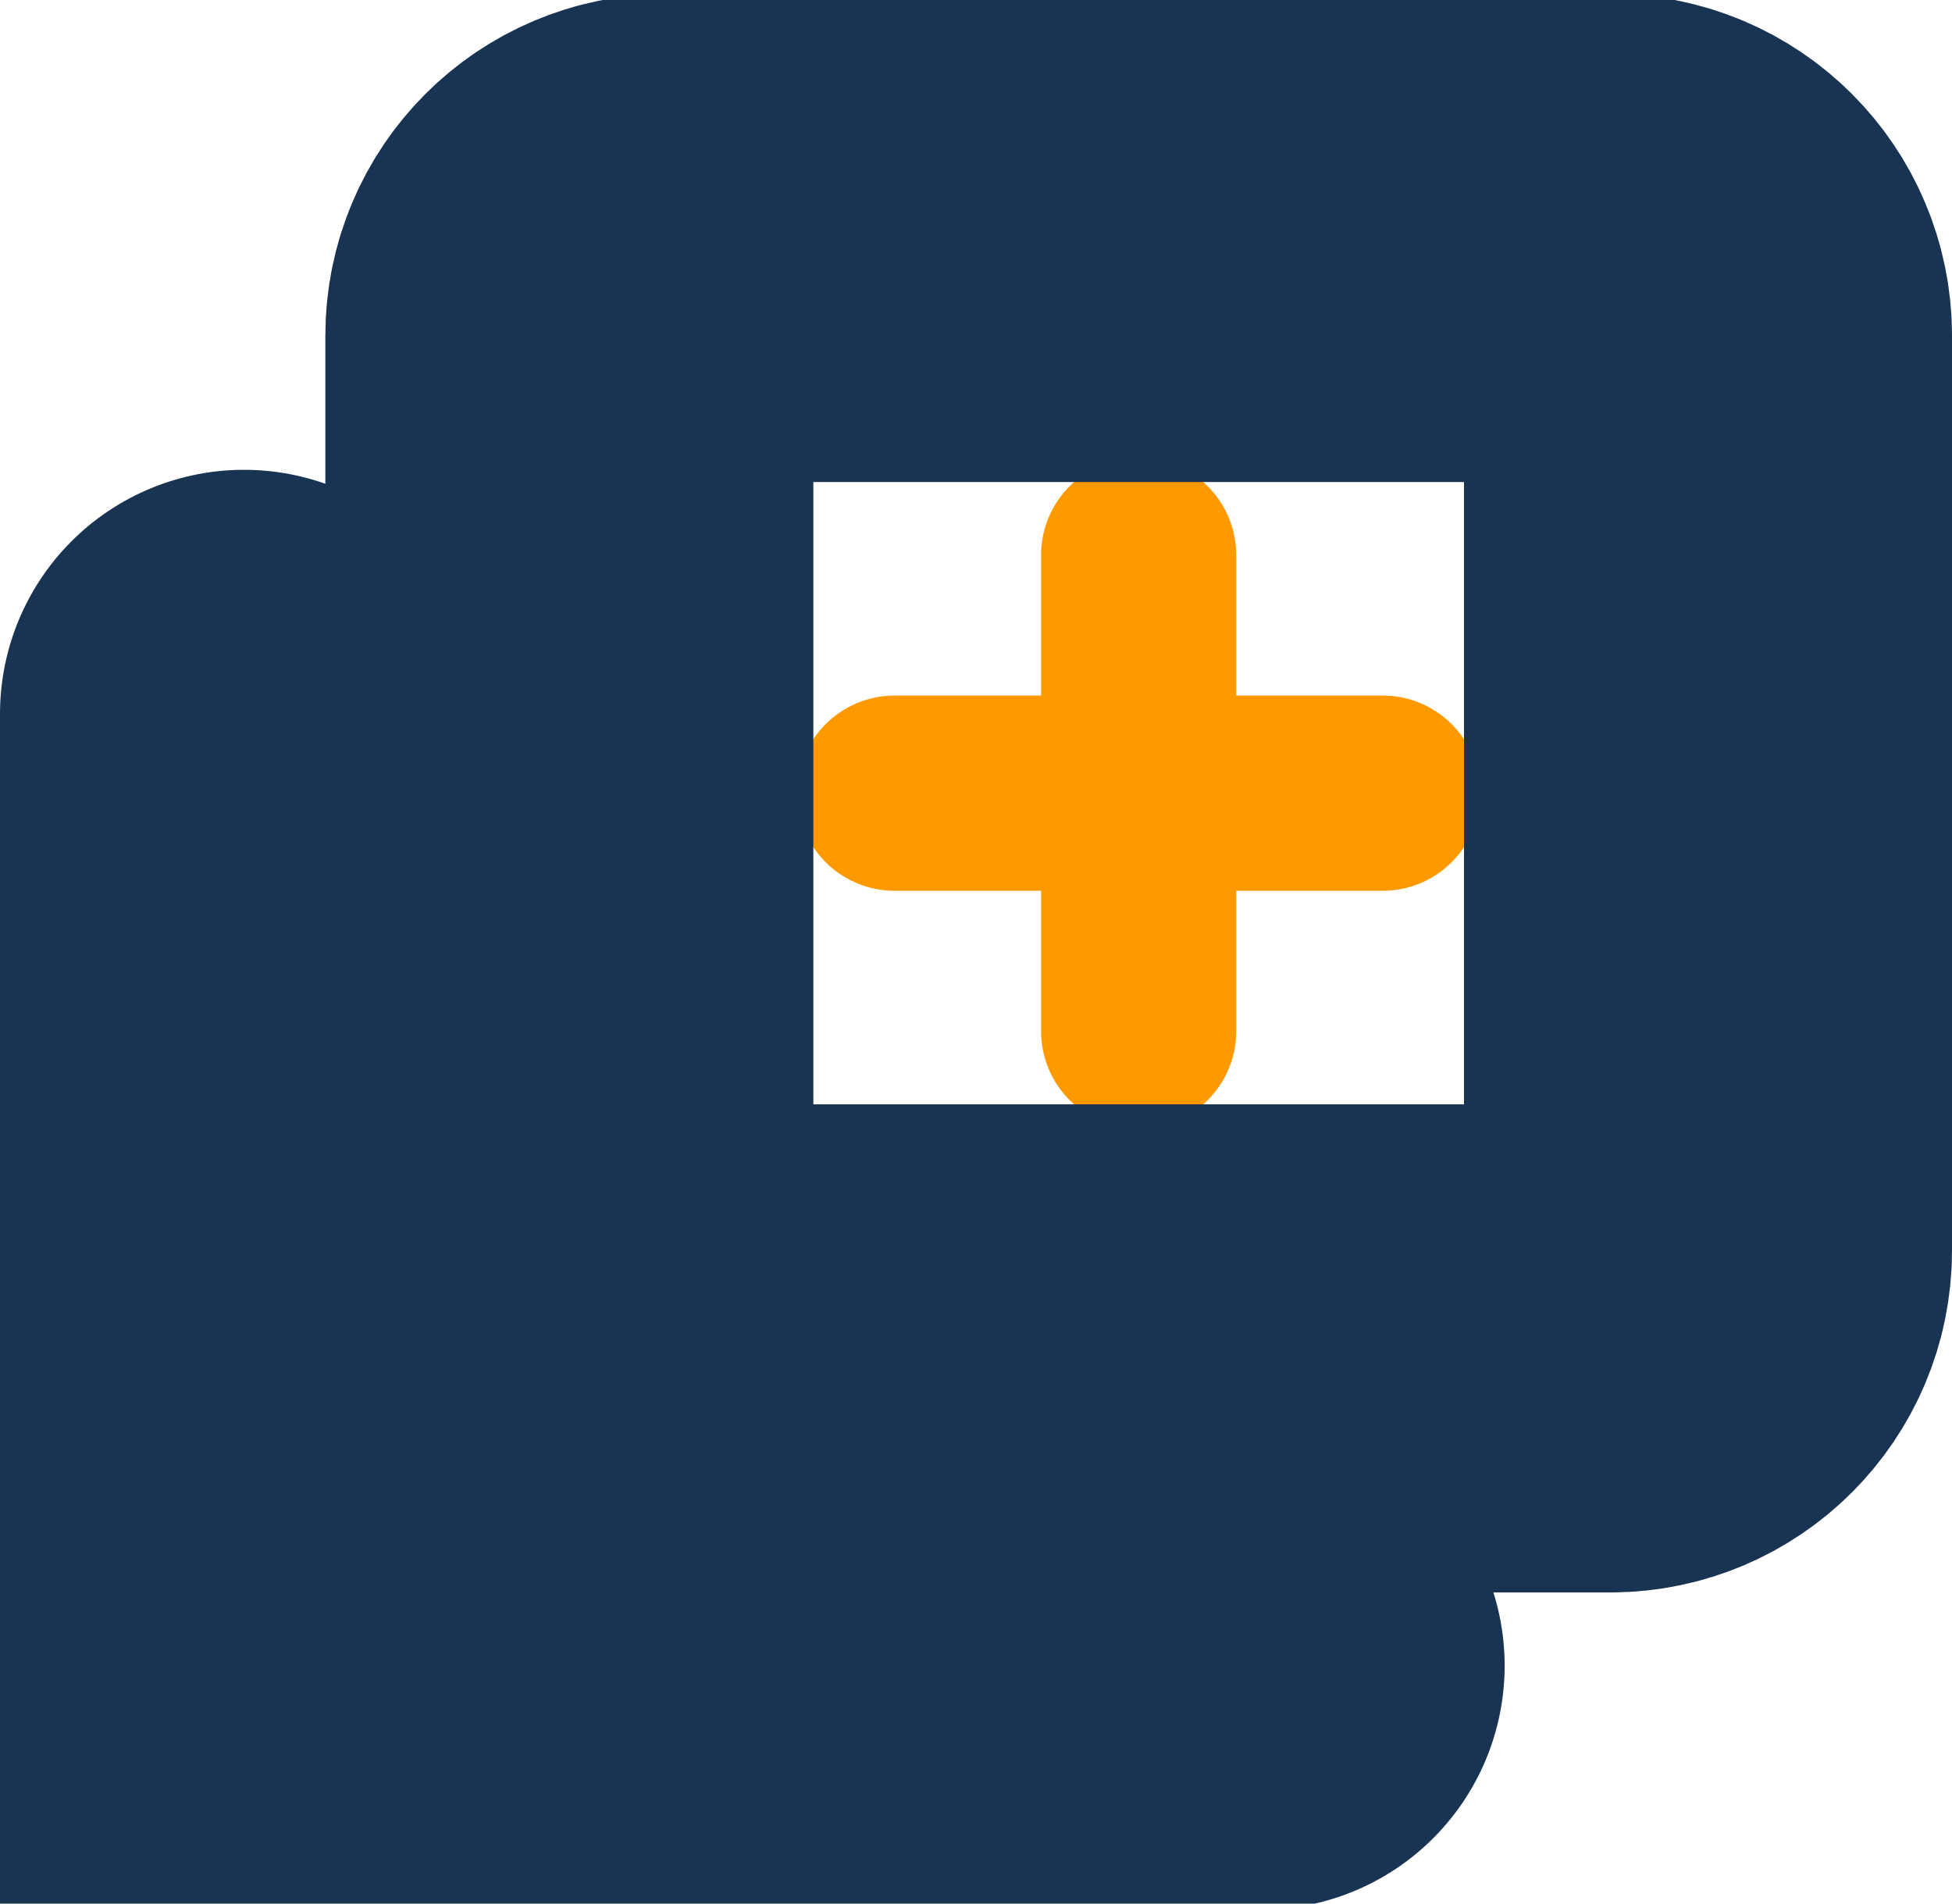 <svg width="40" height="39" viewBox="0 0 40 39" fill="none" xmlns="http://www.w3.org/2000/svg">
<g clip-path="url(#clip0_1_38)">
<path d="M23.333 21.125V16.25M23.333 16.25V11.375M23.333 16.25H18.333M23.333 16.25H28.333" stroke="#FF9900" stroke-width="4" stroke-linecap="round" stroke-linejoin="round"/>
<path d="M5 14.625V34.125H25.833" stroke="#193353" stroke-width="10" stroke-linecap="round"/>
<path d="M35 25.625V6.875C35 5.77 34.105 4.875 33 4.875H13.667C12.562 4.875 11.667 5.77 11.667 6.875V25.625C11.667 26.73 12.562 27.625 13.667 27.625H33C34.105 27.625 35 26.73 35 25.625Z" stroke="#193353" stroke-width="10" stroke-linecap="round"/>
</g>
<defs>
<clipPath id="clip0_1_38">
<rect width="40" height="39" fill="white"/>
</clipPath>
</defs>
</svg>
